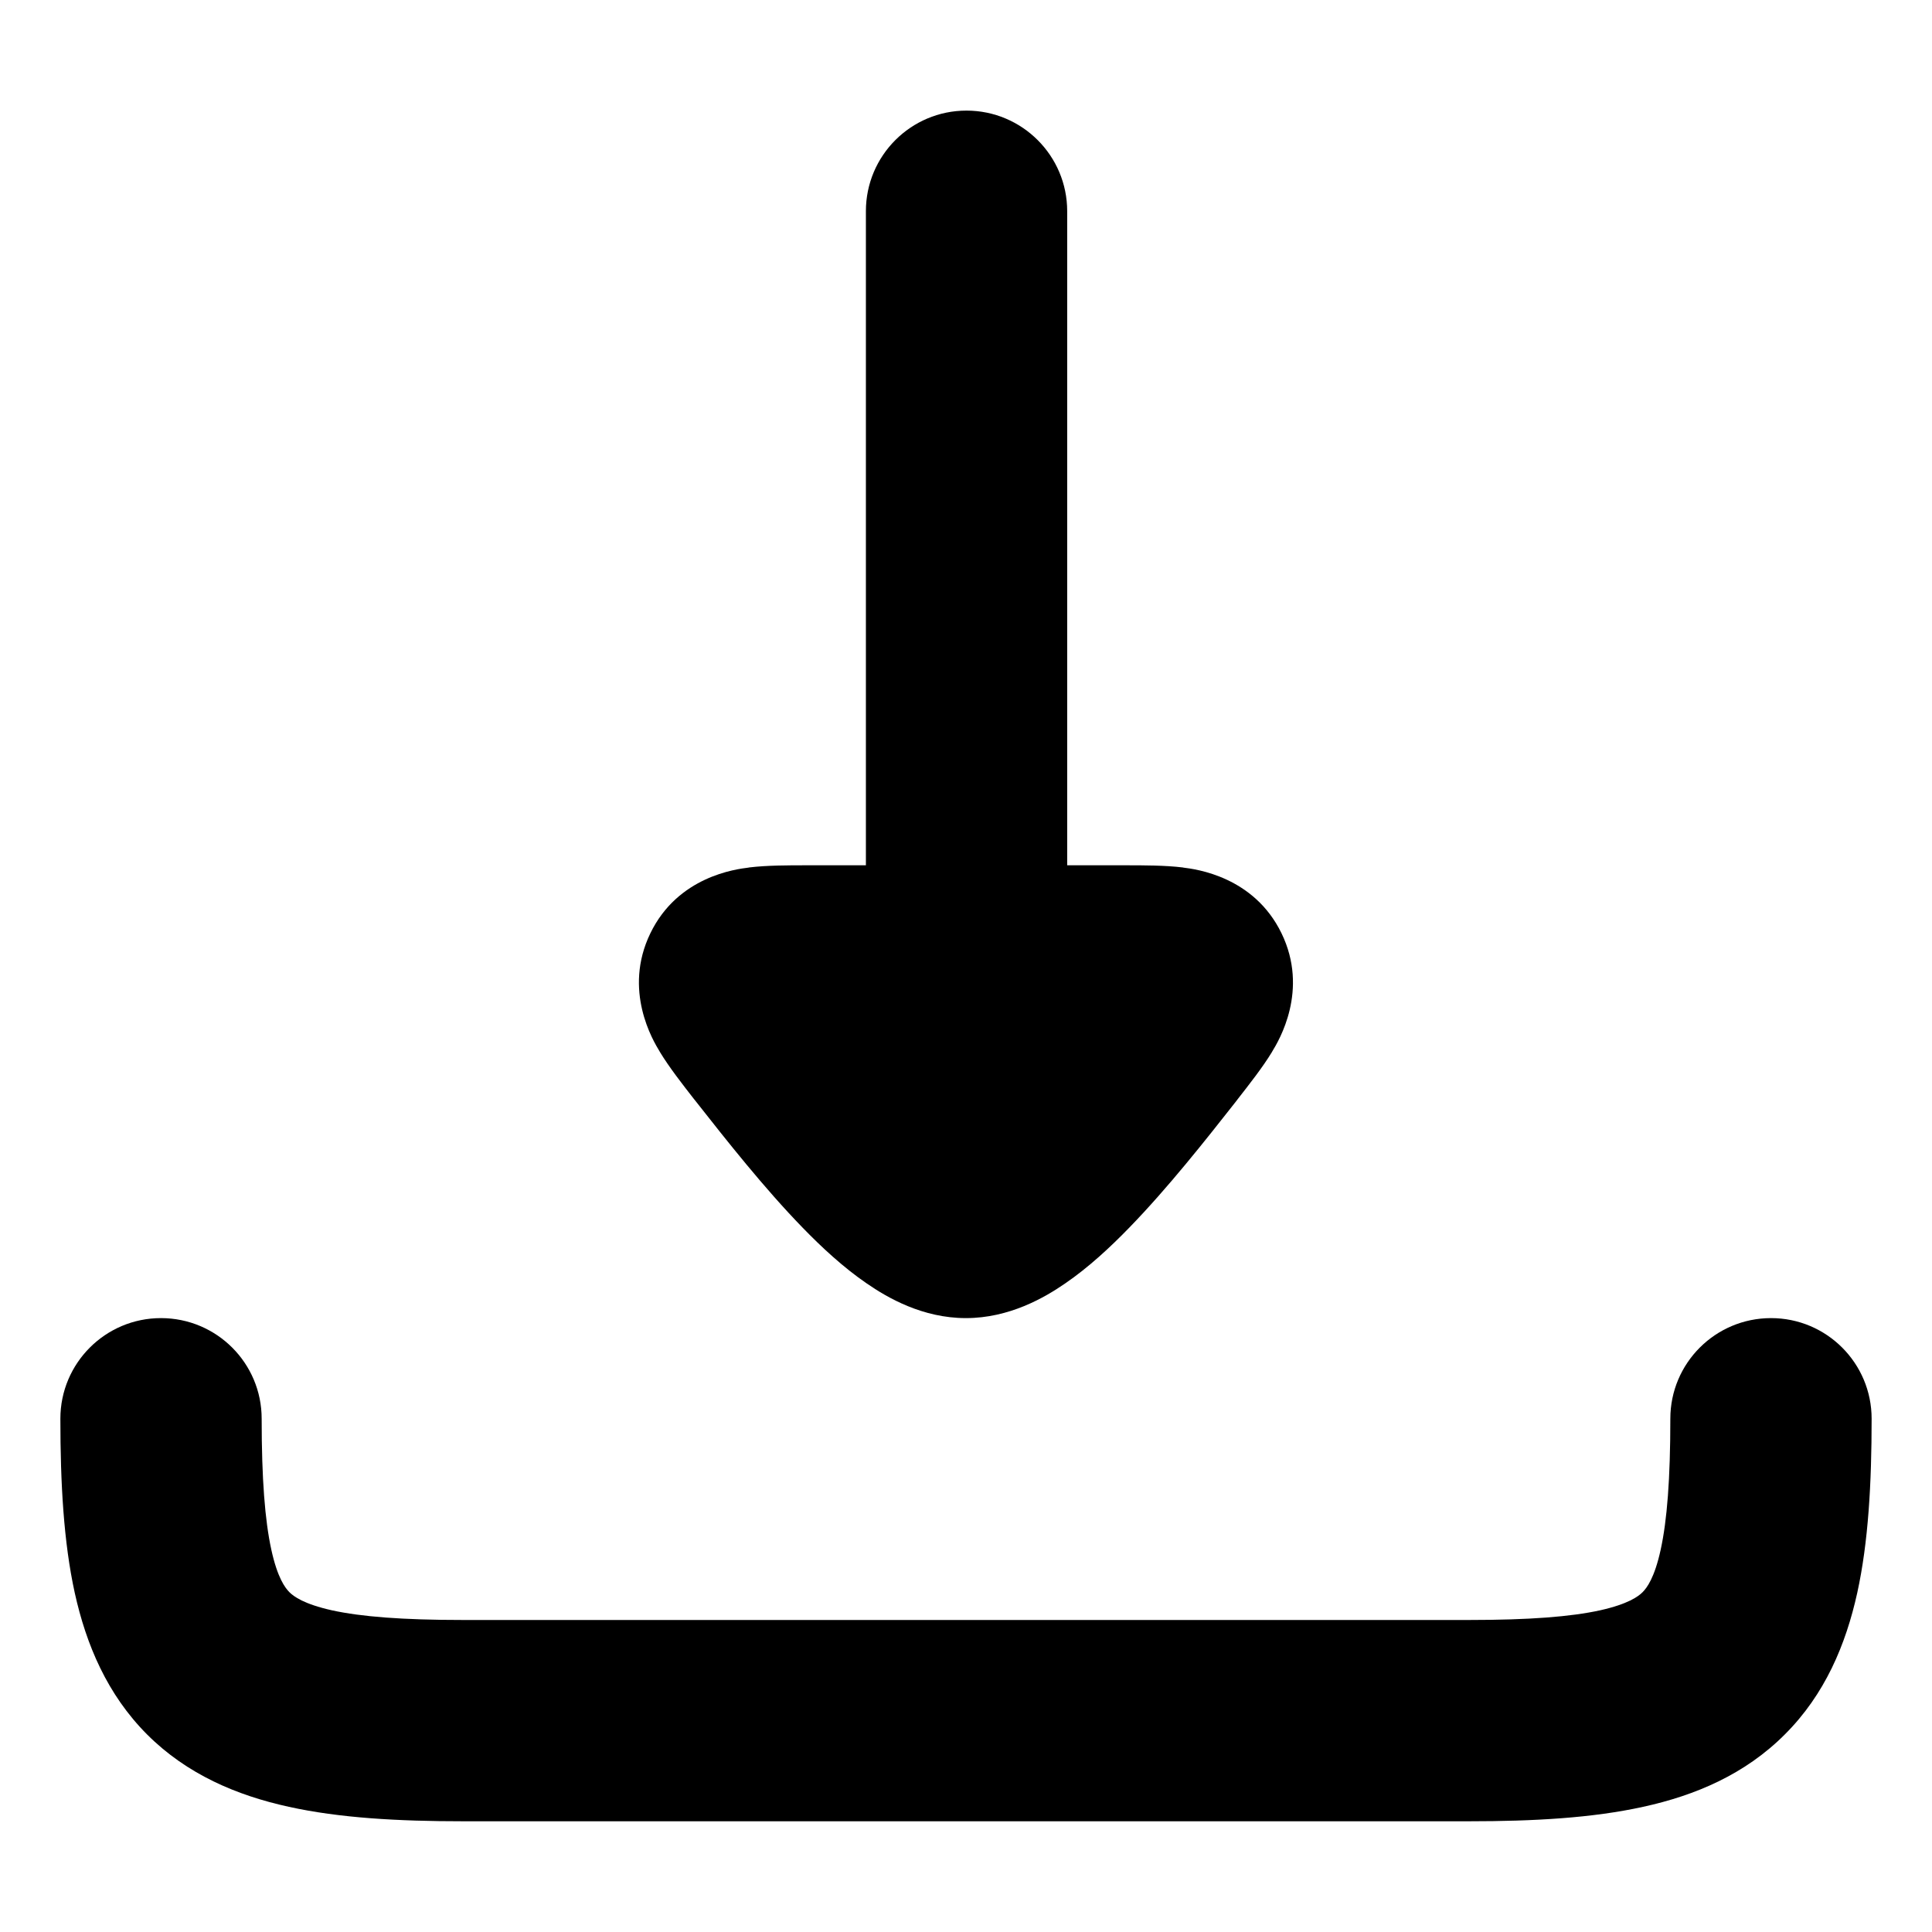 <svg width="16" height="16" viewBox="0 0 16 16" fill="none" xmlns="http://www.w3.org/2000/svg">
<path fill-rule="evenodd" clip-rule="evenodd" d="M8.838 1.749C8.838 1.289 8.464 0.916 8.004 0.916C7.544 0.916 7.171 1.289 7.171 1.749L7.171 7.166L6.676 7.166C6.529 7.166 6.35 7.166 6.203 7.184L6.2 7.185C6.094 7.198 5.614 7.258 5.386 7.729C5.157 8.201 5.408 8.618 5.463 8.708L5.465 8.712C5.542 8.839 5.653 8.981 5.745 9.099L5.765 9.124C6.011 9.437 6.329 9.84 6.646 10.166C6.804 10.329 6.985 10.497 7.178 10.629C7.349 10.747 7.64 10.916 7.999 10.916C8.358 10.916 8.65 10.747 8.821 10.629C9.014 10.497 9.195 10.329 9.353 10.166C9.67 9.84 9.988 9.437 10.234 9.124L10.253 9.099C10.345 8.981 10.457 8.839 10.534 8.712L10.536 8.708C10.591 8.618 10.842 8.201 10.613 7.729C10.384 7.258 9.904 7.198 9.799 7.185L9.796 7.184C9.649 7.166 9.469 7.166 9.323 7.166L8.838 7.166L8.838 1.749Z" fill="black"/>
<path fill-rule="evenodd" clip-rule="evenodd" d="M1.333 10.916C1.794 10.916 2.167 11.289 2.167 11.749C2.167 12.248 2.194 12.591 2.247 12.834C2.298 13.067 2.361 13.15 2.397 13.186C2.432 13.221 2.516 13.284 2.749 13.336C2.991 13.389 3.334 13.416 3.833 13.416H12.167C12.666 13.416 13.009 13.389 13.251 13.336C13.484 13.284 13.568 13.221 13.603 13.186C13.639 13.15 13.702 13.067 13.753 12.834C13.806 12.591 13.833 12.248 13.833 11.749C13.833 11.289 14.206 10.916 14.667 10.916C15.127 10.916 15.5 11.289 15.5 11.749C15.5 12.284 15.473 12.771 15.381 13.191C15.286 13.621 15.113 14.033 14.781 14.364C14.451 14.695 14.039 14.869 13.609 14.963C13.188 15.056 12.702 15.083 12.167 15.083H3.833C3.298 15.083 2.812 15.056 2.391 14.963C1.962 14.869 1.549 14.695 1.218 14.364C0.888 14.033 0.714 13.621 0.619 13.191C0.527 12.771 0.5 12.284 0.5 11.749C0.5 11.289 0.873 10.916 1.333 10.916Z" fill="black"/>
</svg>
